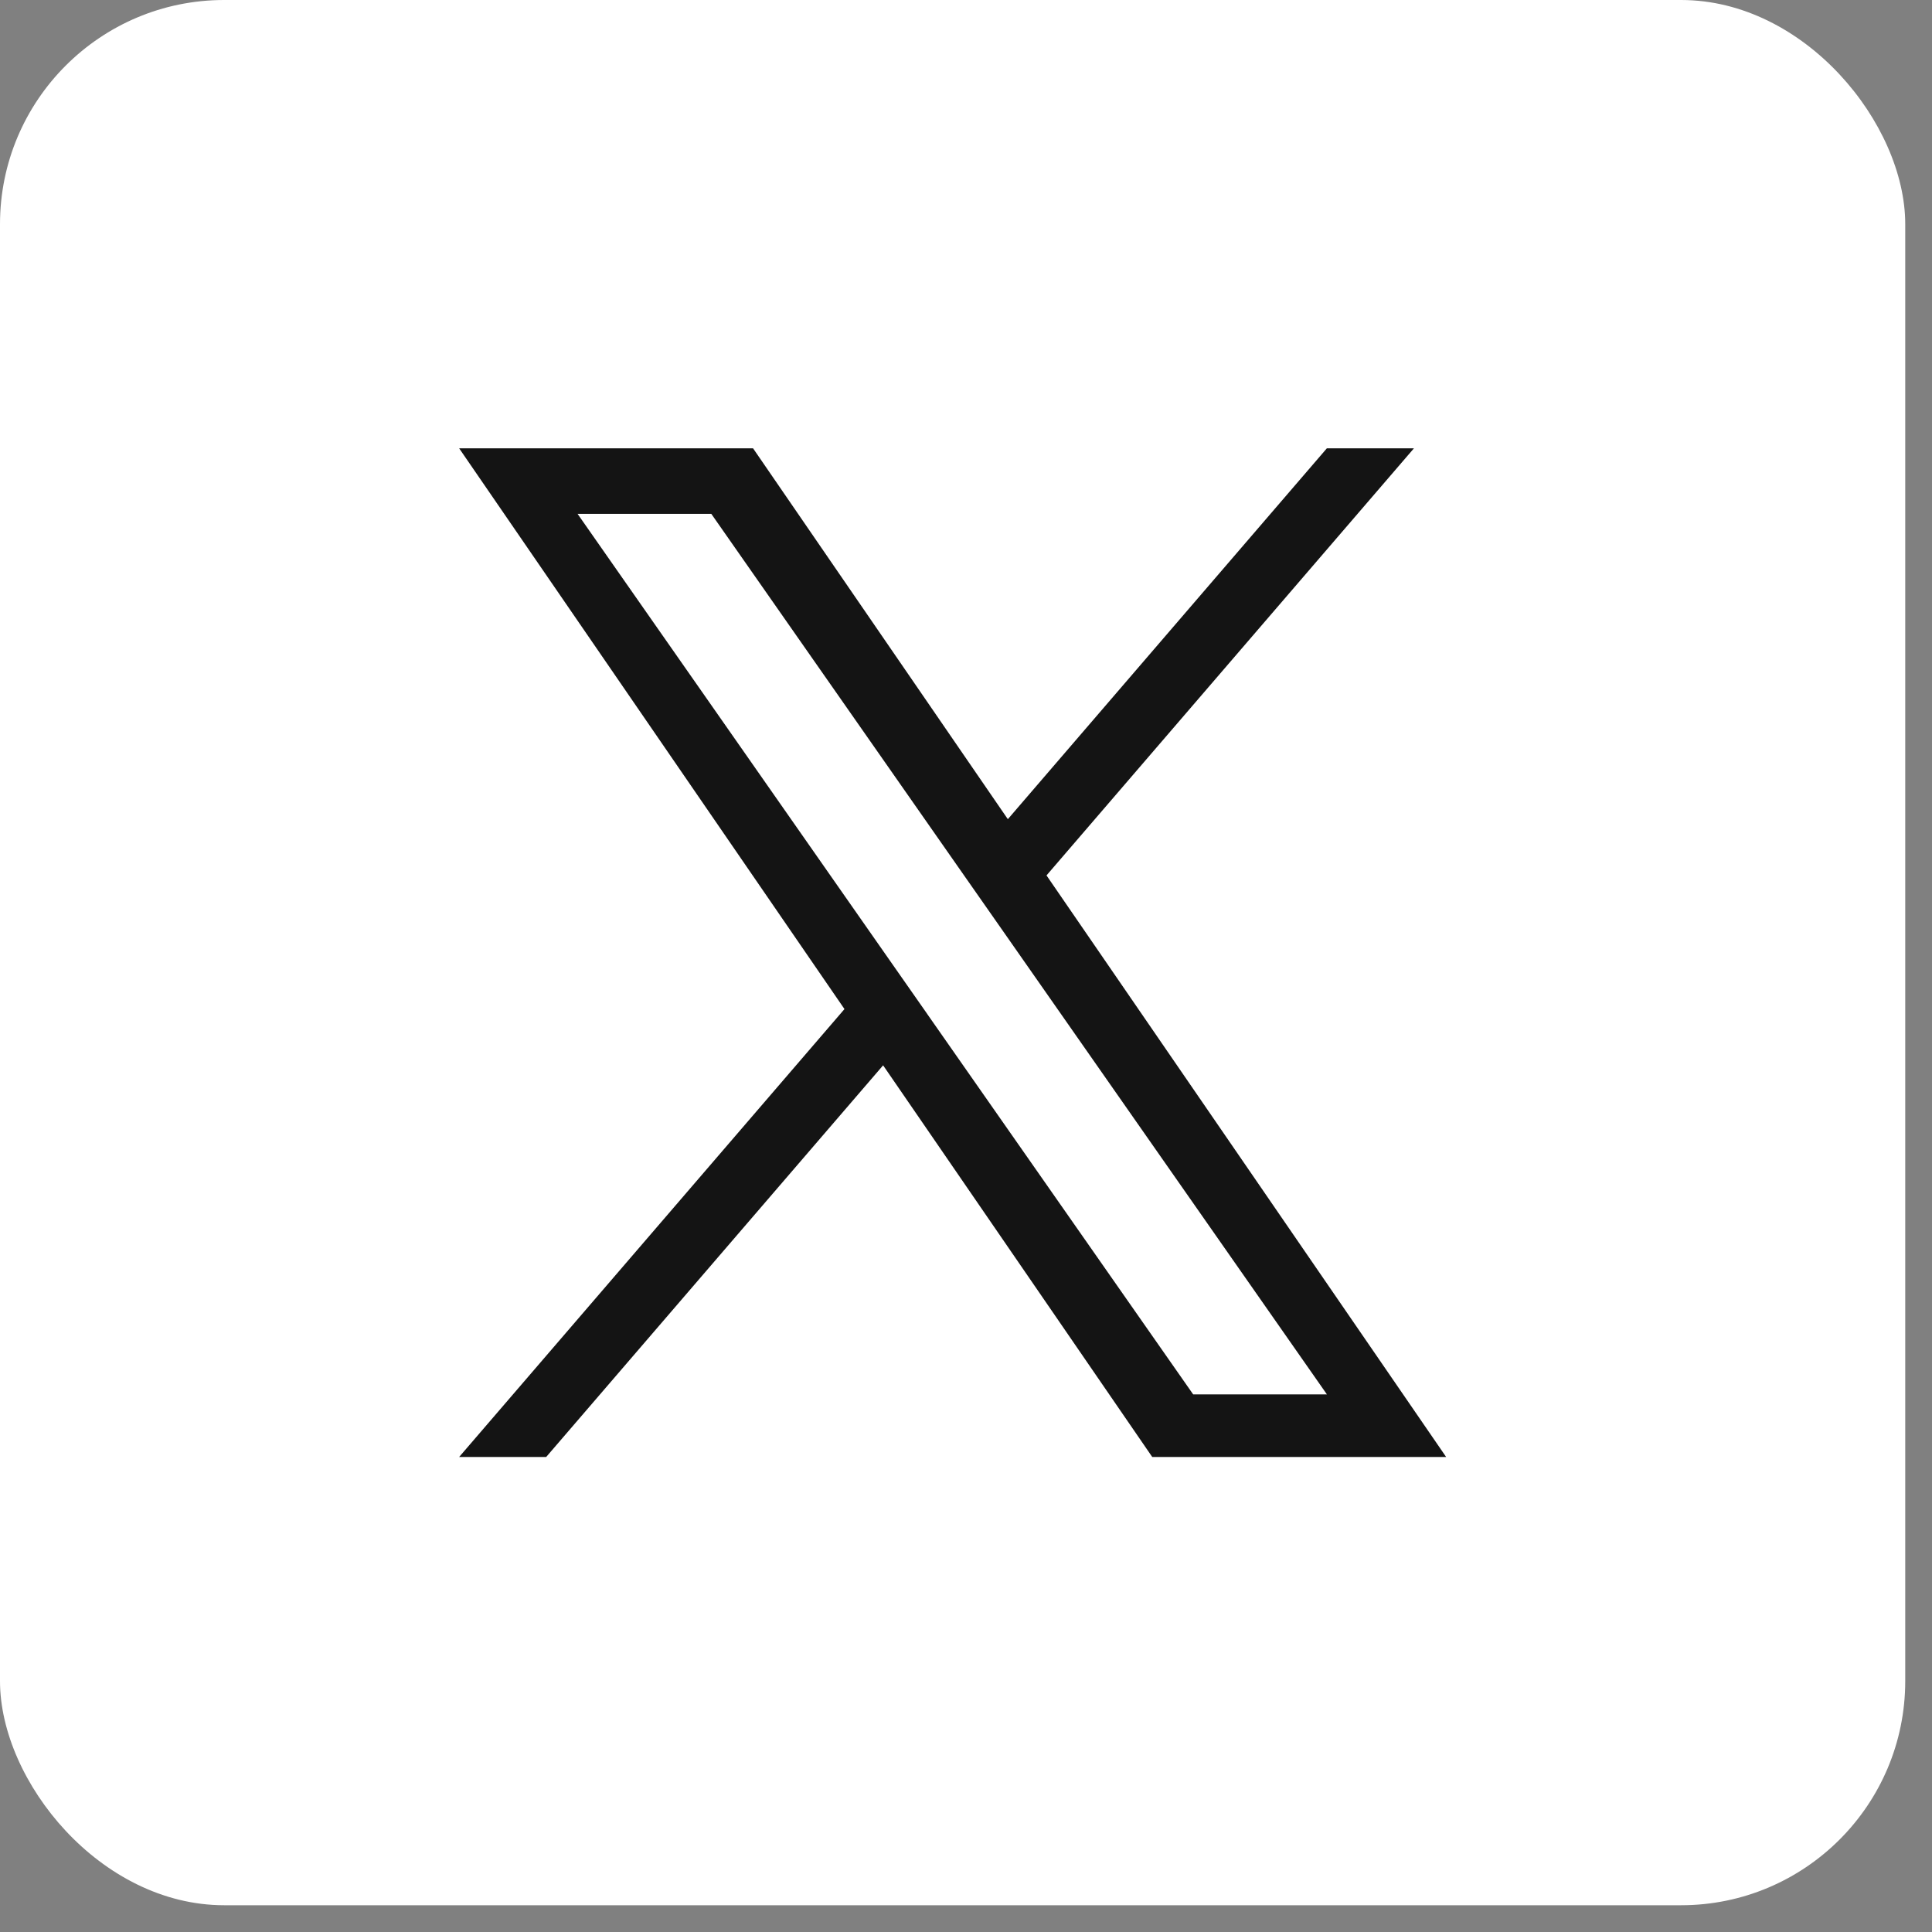 <svg width="41" height="41" viewBox="0 0 41 41" fill="none" xmlns="http://www.w3.org/2000/svg">
<rect x="0" y="0" width="41" height="41" fill="#808080" stroke="none"/>
<rect width="40.432" height="40.432" rx="4.757" fill="white"/>
<g clip-path="url(#clip0_177_80)">
<path d="M22.209 18.577L30.006 9.514H28.158L21.388 17.384L15.981 9.514H9.744L17.921 21.414L9.744 30.919H11.591L18.741 22.608L24.452 30.919H30.689L22.208 18.577H22.209ZM19.678 21.519L18.849 20.334L12.257 10.905H15.095L20.415 18.515L21.244 19.7L28.159 29.591H25.321L19.678 21.52V21.519Z" fill="#141414"/>
</g>
<defs>
<clipPath id="clip0_177_80">
<rect width="21.405" height="21.405" fill="white" transform="translate(9.514 9.514)"/>
</clipPath>
</defs>
</svg>
